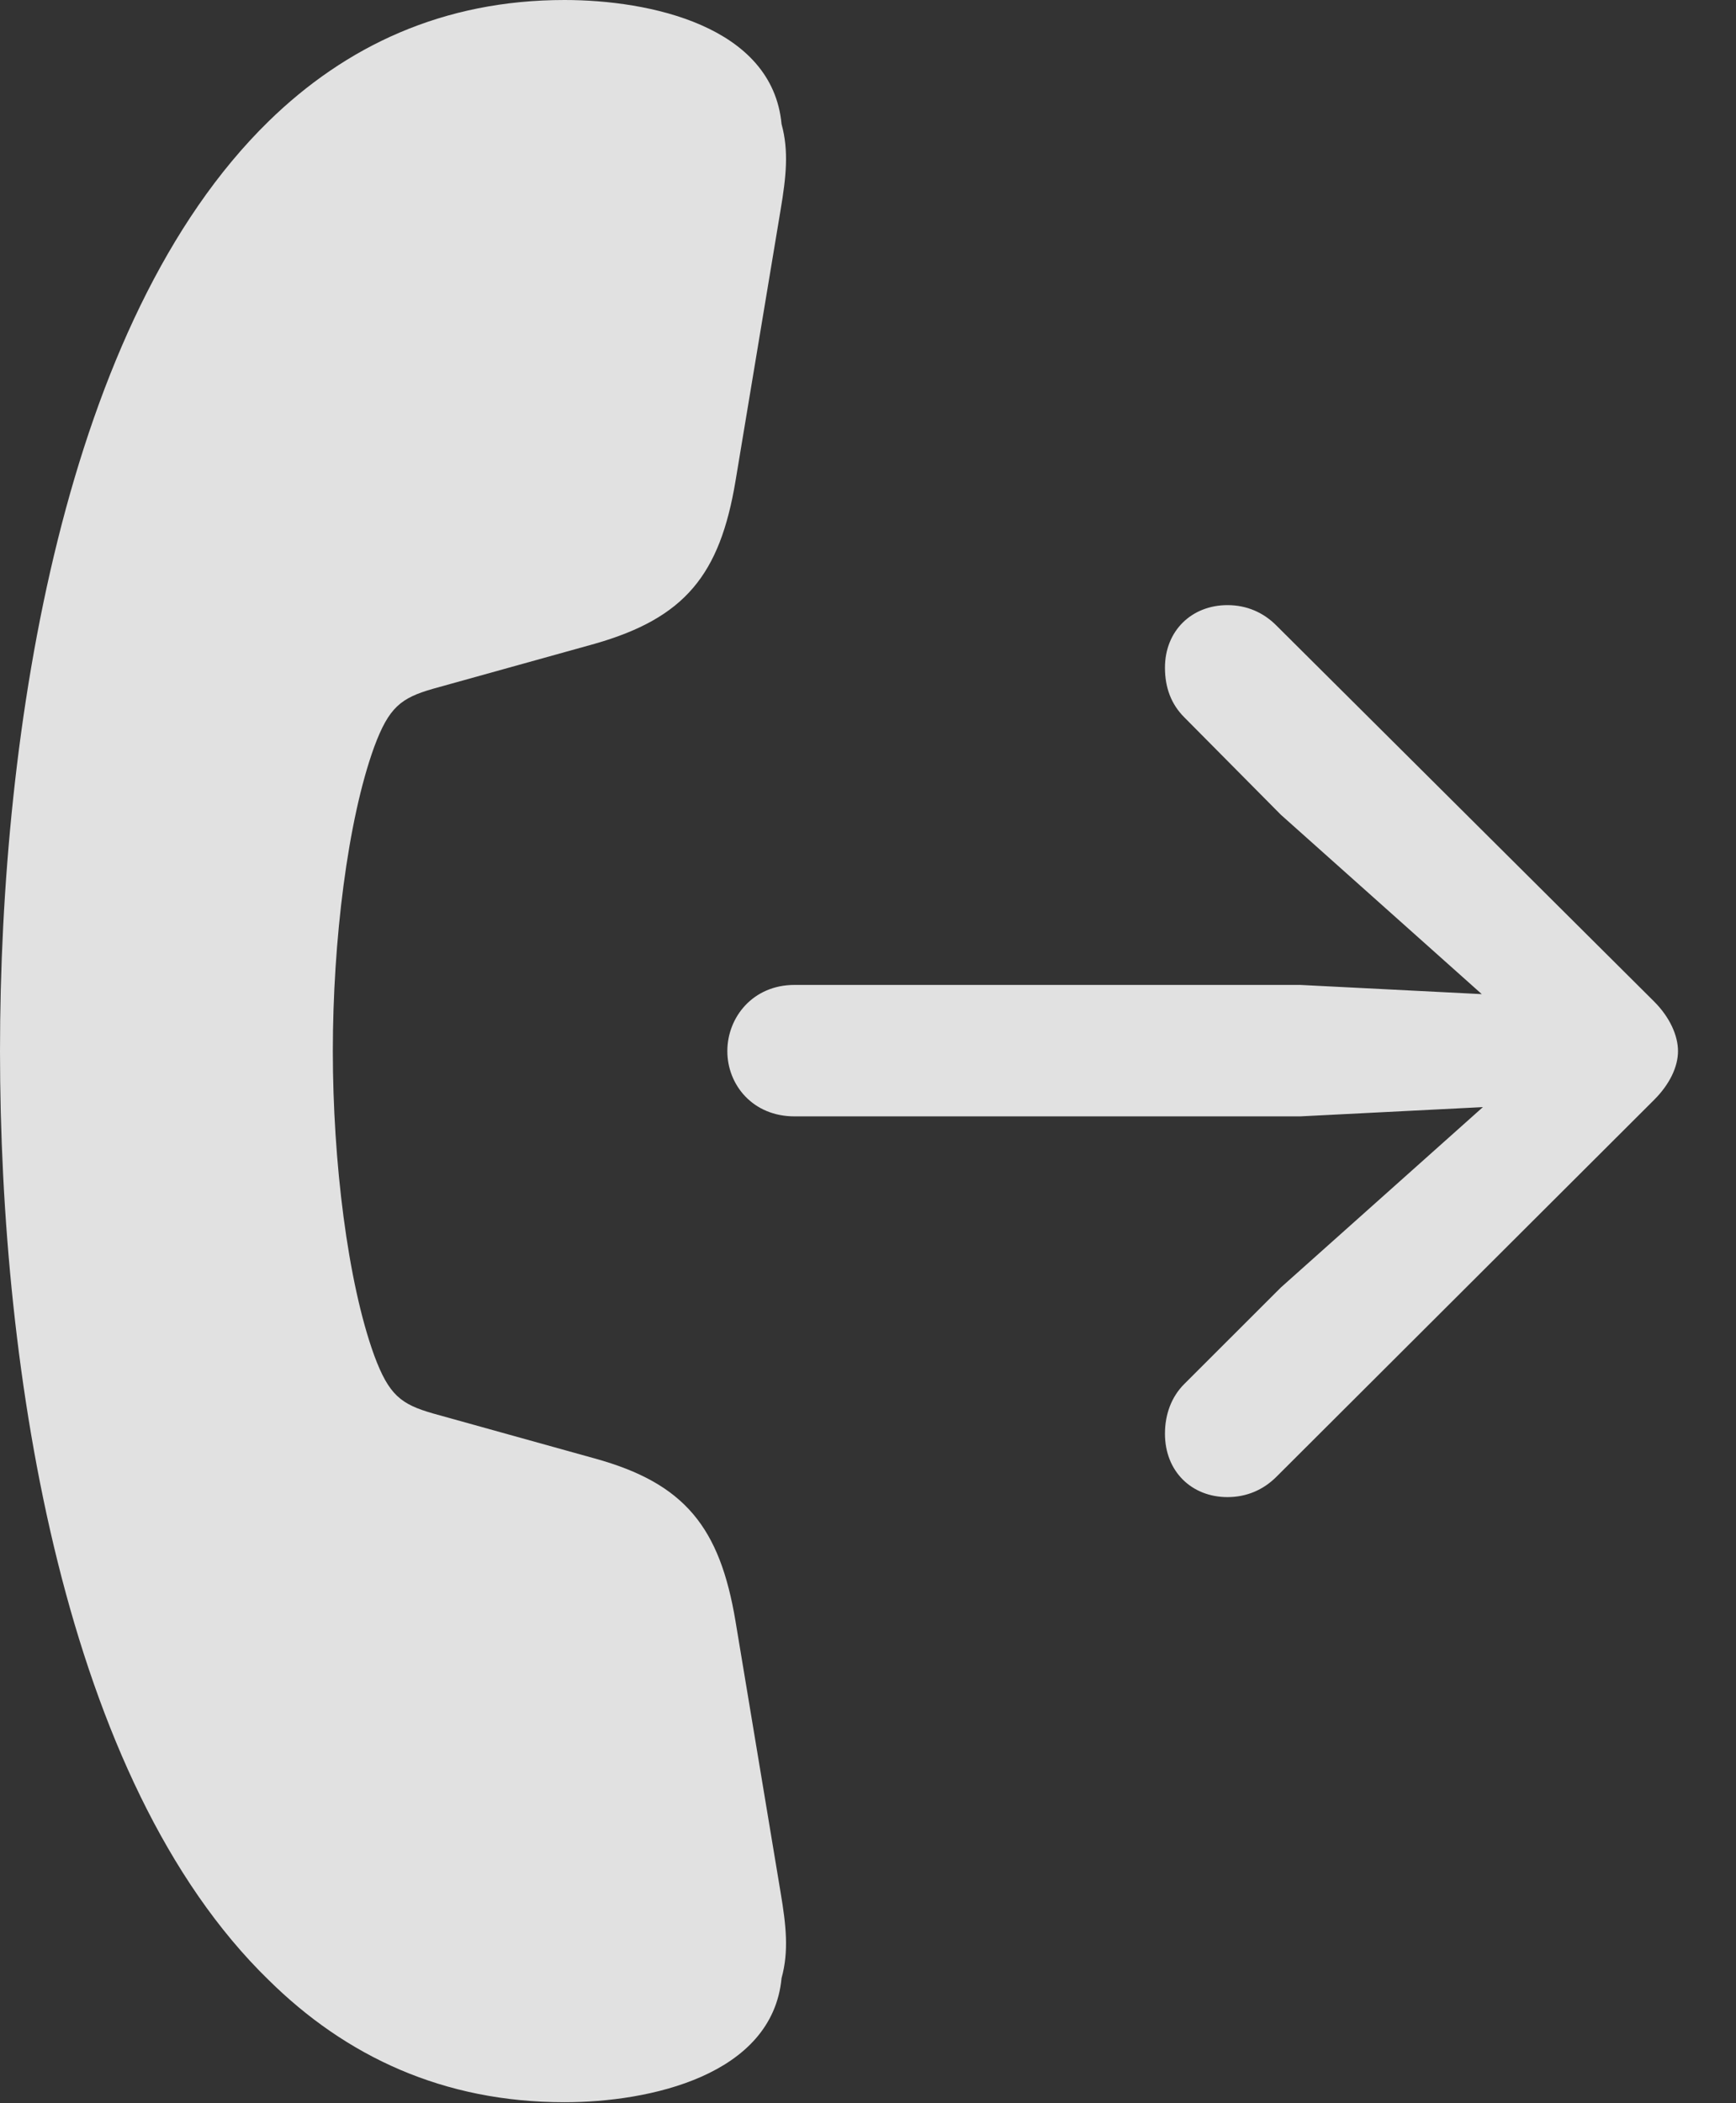 <?xml version="1.0" encoding="UTF-8"?>
<!--Generator: Apple Native CoreSVG 341-->
<!DOCTYPE svg
PUBLIC "-//W3C//DTD SVG 1.1//EN"
       "http://www.w3.org/Graphics/SVG/1.1/DTD/svg11.dtd">
<svg version="1.1" xmlns="http://www.w3.org/2000/svg" xmlns:xlink="http://www.w3.org/1999/xlink" viewBox="0 0 18.438 22.334">
 <rect x="0" y="0" width="18.438" height="22.334" fill="#333333" stroke="none"/>
 <g>
  <rect height="22.334" opacity="0" width="18.438" x="0" y="0"/>
  <path d="M0 11.162C0 14.59 0.684 18.916 2.852 21.025C3.672 21.836 4.707 22.324 5.996 22.324C6.895 22.324 8.203 22.041 8.301 21.006C8.379 20.723 8.35 20.449 8.291 20.098L7.812 17.217C7.646 16.221 7.275 15.752 6.318 15.488L4.6 15.01C4.258 14.912 4.131 14.815 3.975 14.395C3.691 13.613 3.535 12.324 3.535 11.162C3.535 10 3.691 8.711 3.975 7.93C4.131 7.51 4.258 7.412 4.6 7.314L6.318 6.836C7.275 6.562 7.646 6.104 7.812 5.107L8.291 2.227C8.35 1.875 8.379 1.602 8.301 1.318C8.203 0.273 6.895 0 5.996 0C4.707 0 3.672 0.488 2.852 1.289C0.684 3.408 0 7.734 0 11.162Z" fill="white" fill-opacity="0.85"/>
  <path d="M13.037 15.898C13.242 15.898 13.418 15.82 13.555 15.684L17.568 11.68C17.734 11.514 17.822 11.328 17.822 11.162C17.822 10.996 17.734 10.801 17.568 10.635L13.555 6.641C13.418 6.504 13.242 6.426 13.037 6.426C12.656 6.426 12.373 6.699 12.373 7.09C12.373 7.305 12.441 7.48 12.578 7.617L13.604 8.652L16.416 11.162L13.604 13.672L12.578 14.697C12.441 14.834 12.373 15.02 12.373 15.225C12.373 15.625 12.656 15.898 13.037 15.898ZM7.725 11.162C7.725 11.523 7.998 11.855 8.438 11.855L13.809 11.855L15.918 11.748C16.24 11.729 16.514 11.484 16.514 11.162C16.514 10.84 16.24 10.586 15.918 10.566L13.809 10.459L8.438 10.459C7.998 10.459 7.725 10.801 7.725 11.162Z" fill="white" fill-opacity="0.85"/>
 </g>
</svg>
